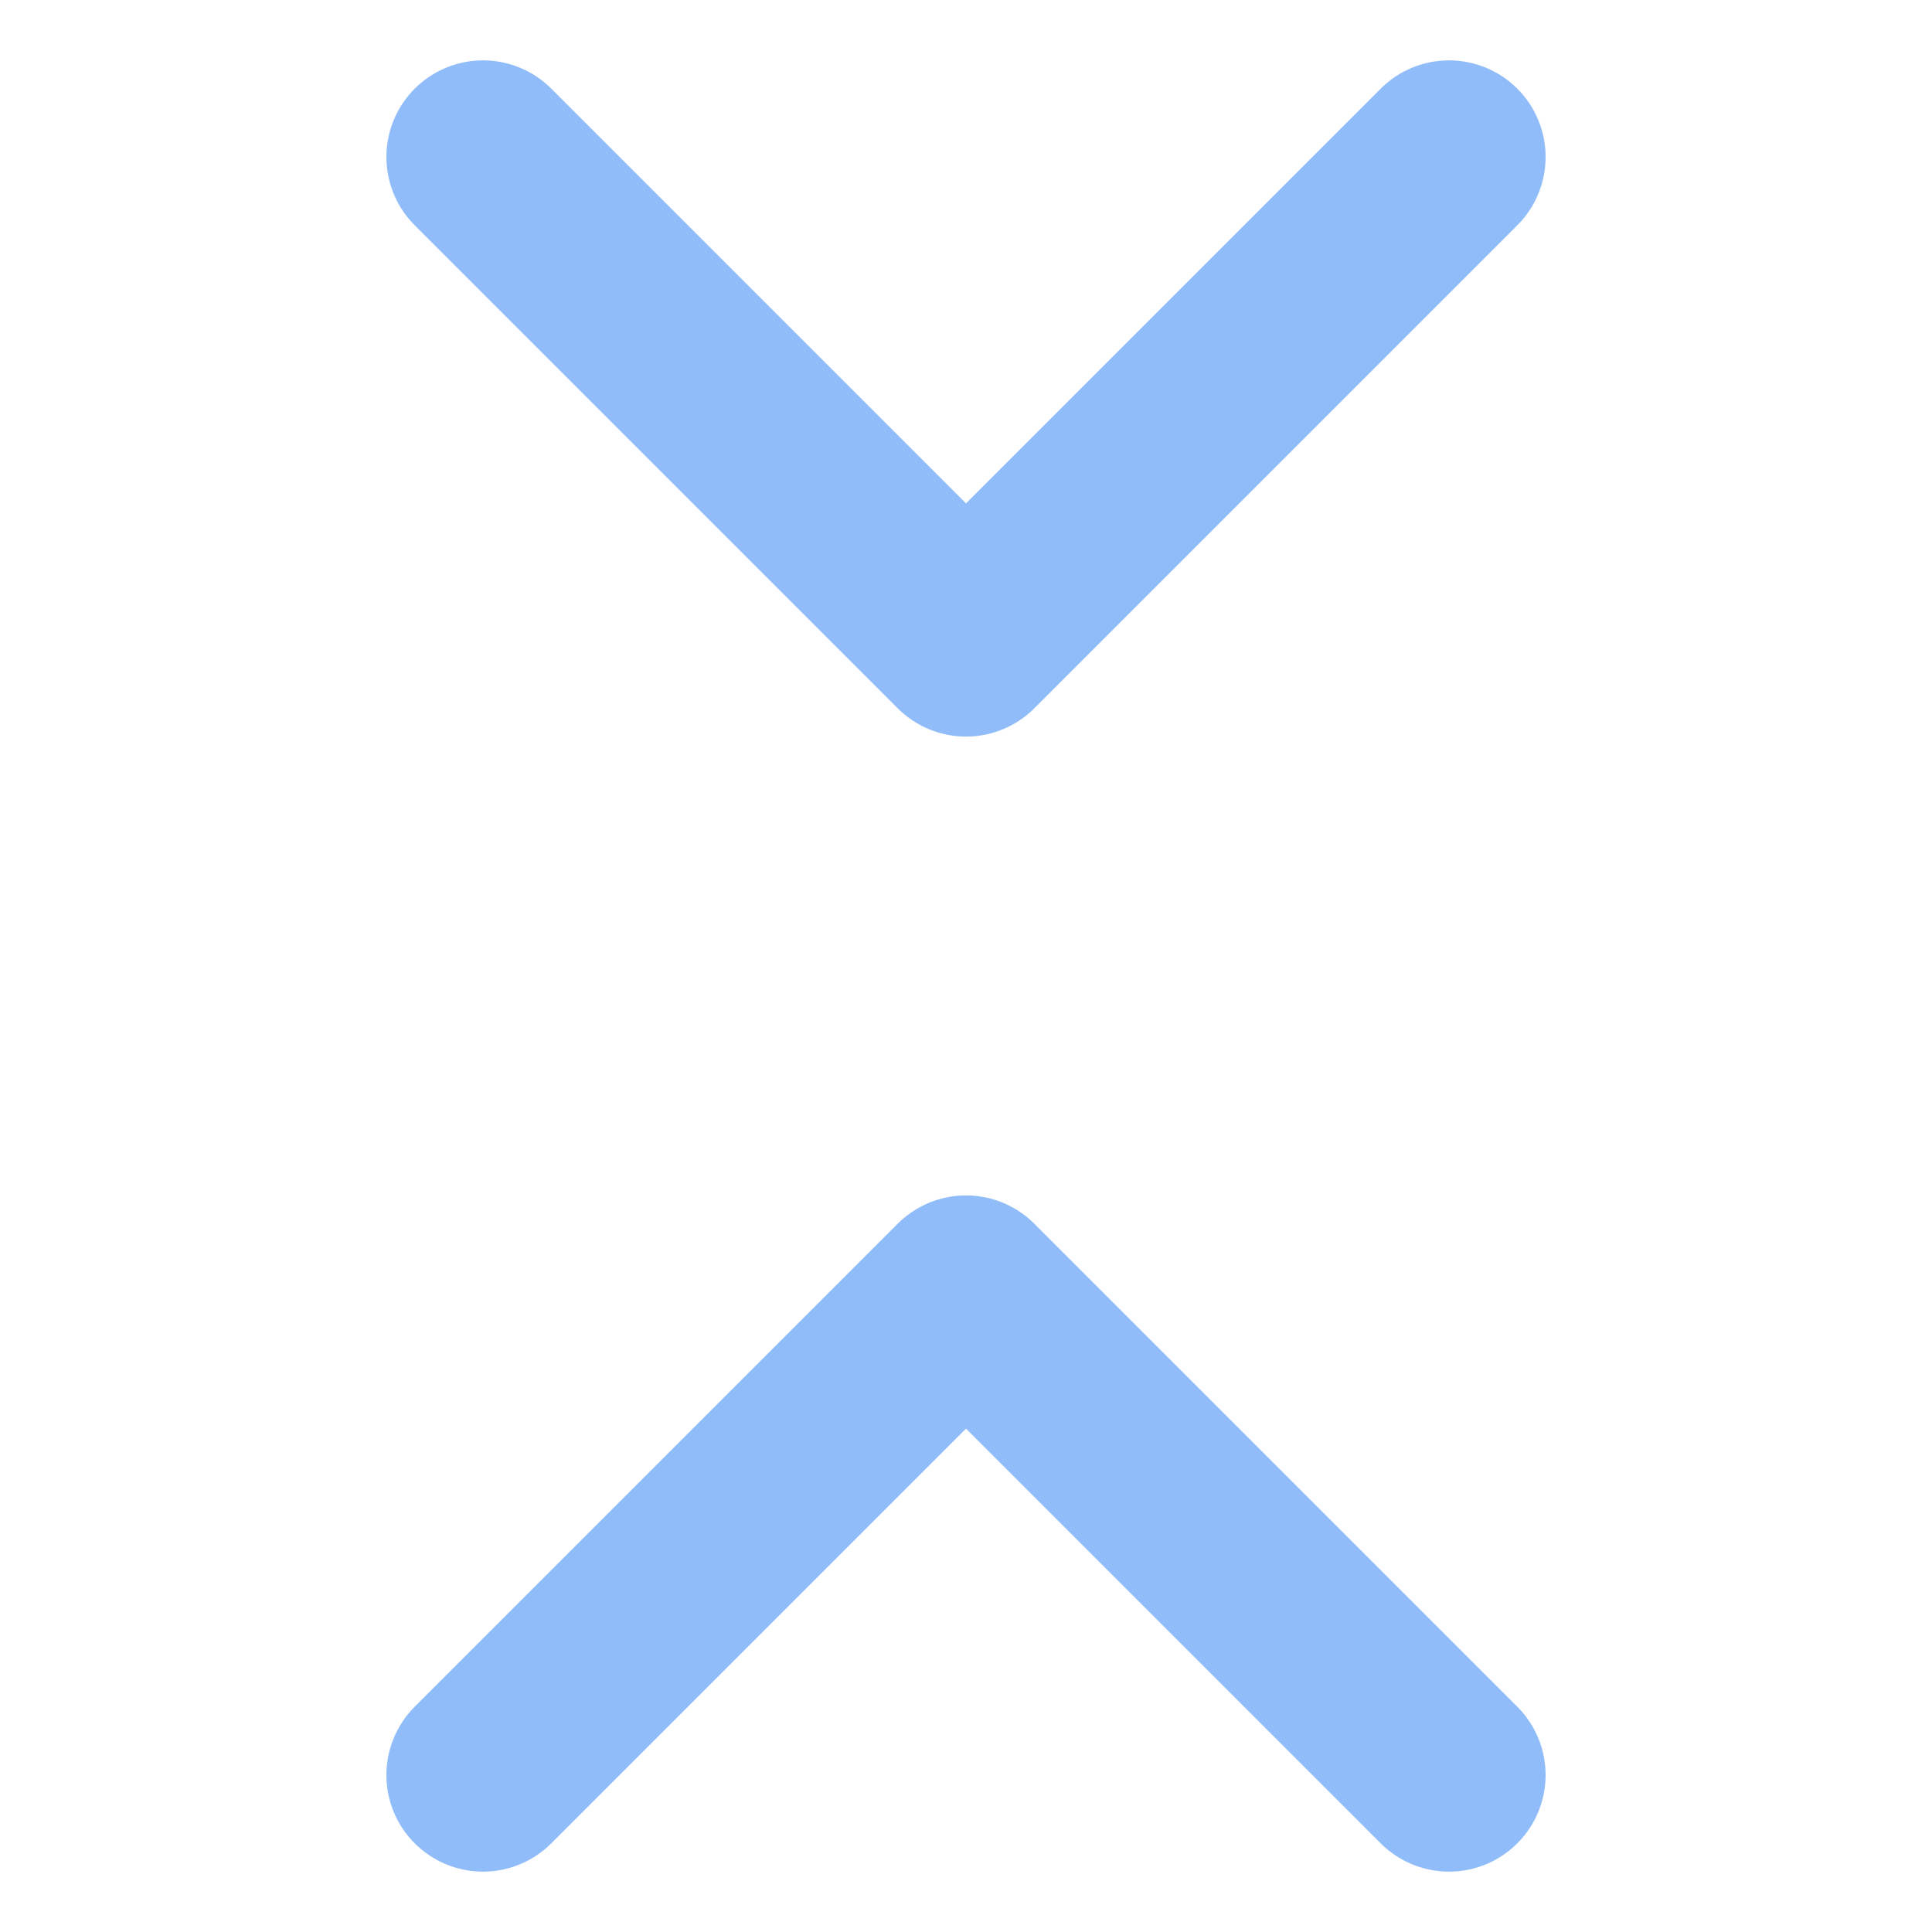 <svg width="16" height="16" viewBox="0 0 16 16" fill="none" xmlns="http://www.w3.org/2000/svg">
<path d="M4 1.3L8 5.3L12 1.3M12 14.7L8 10.7L4 14.7" stroke="#90BDF9" stroke-width="1.6" stroke-linecap="round" stroke-linejoin="round"/>
</svg>
